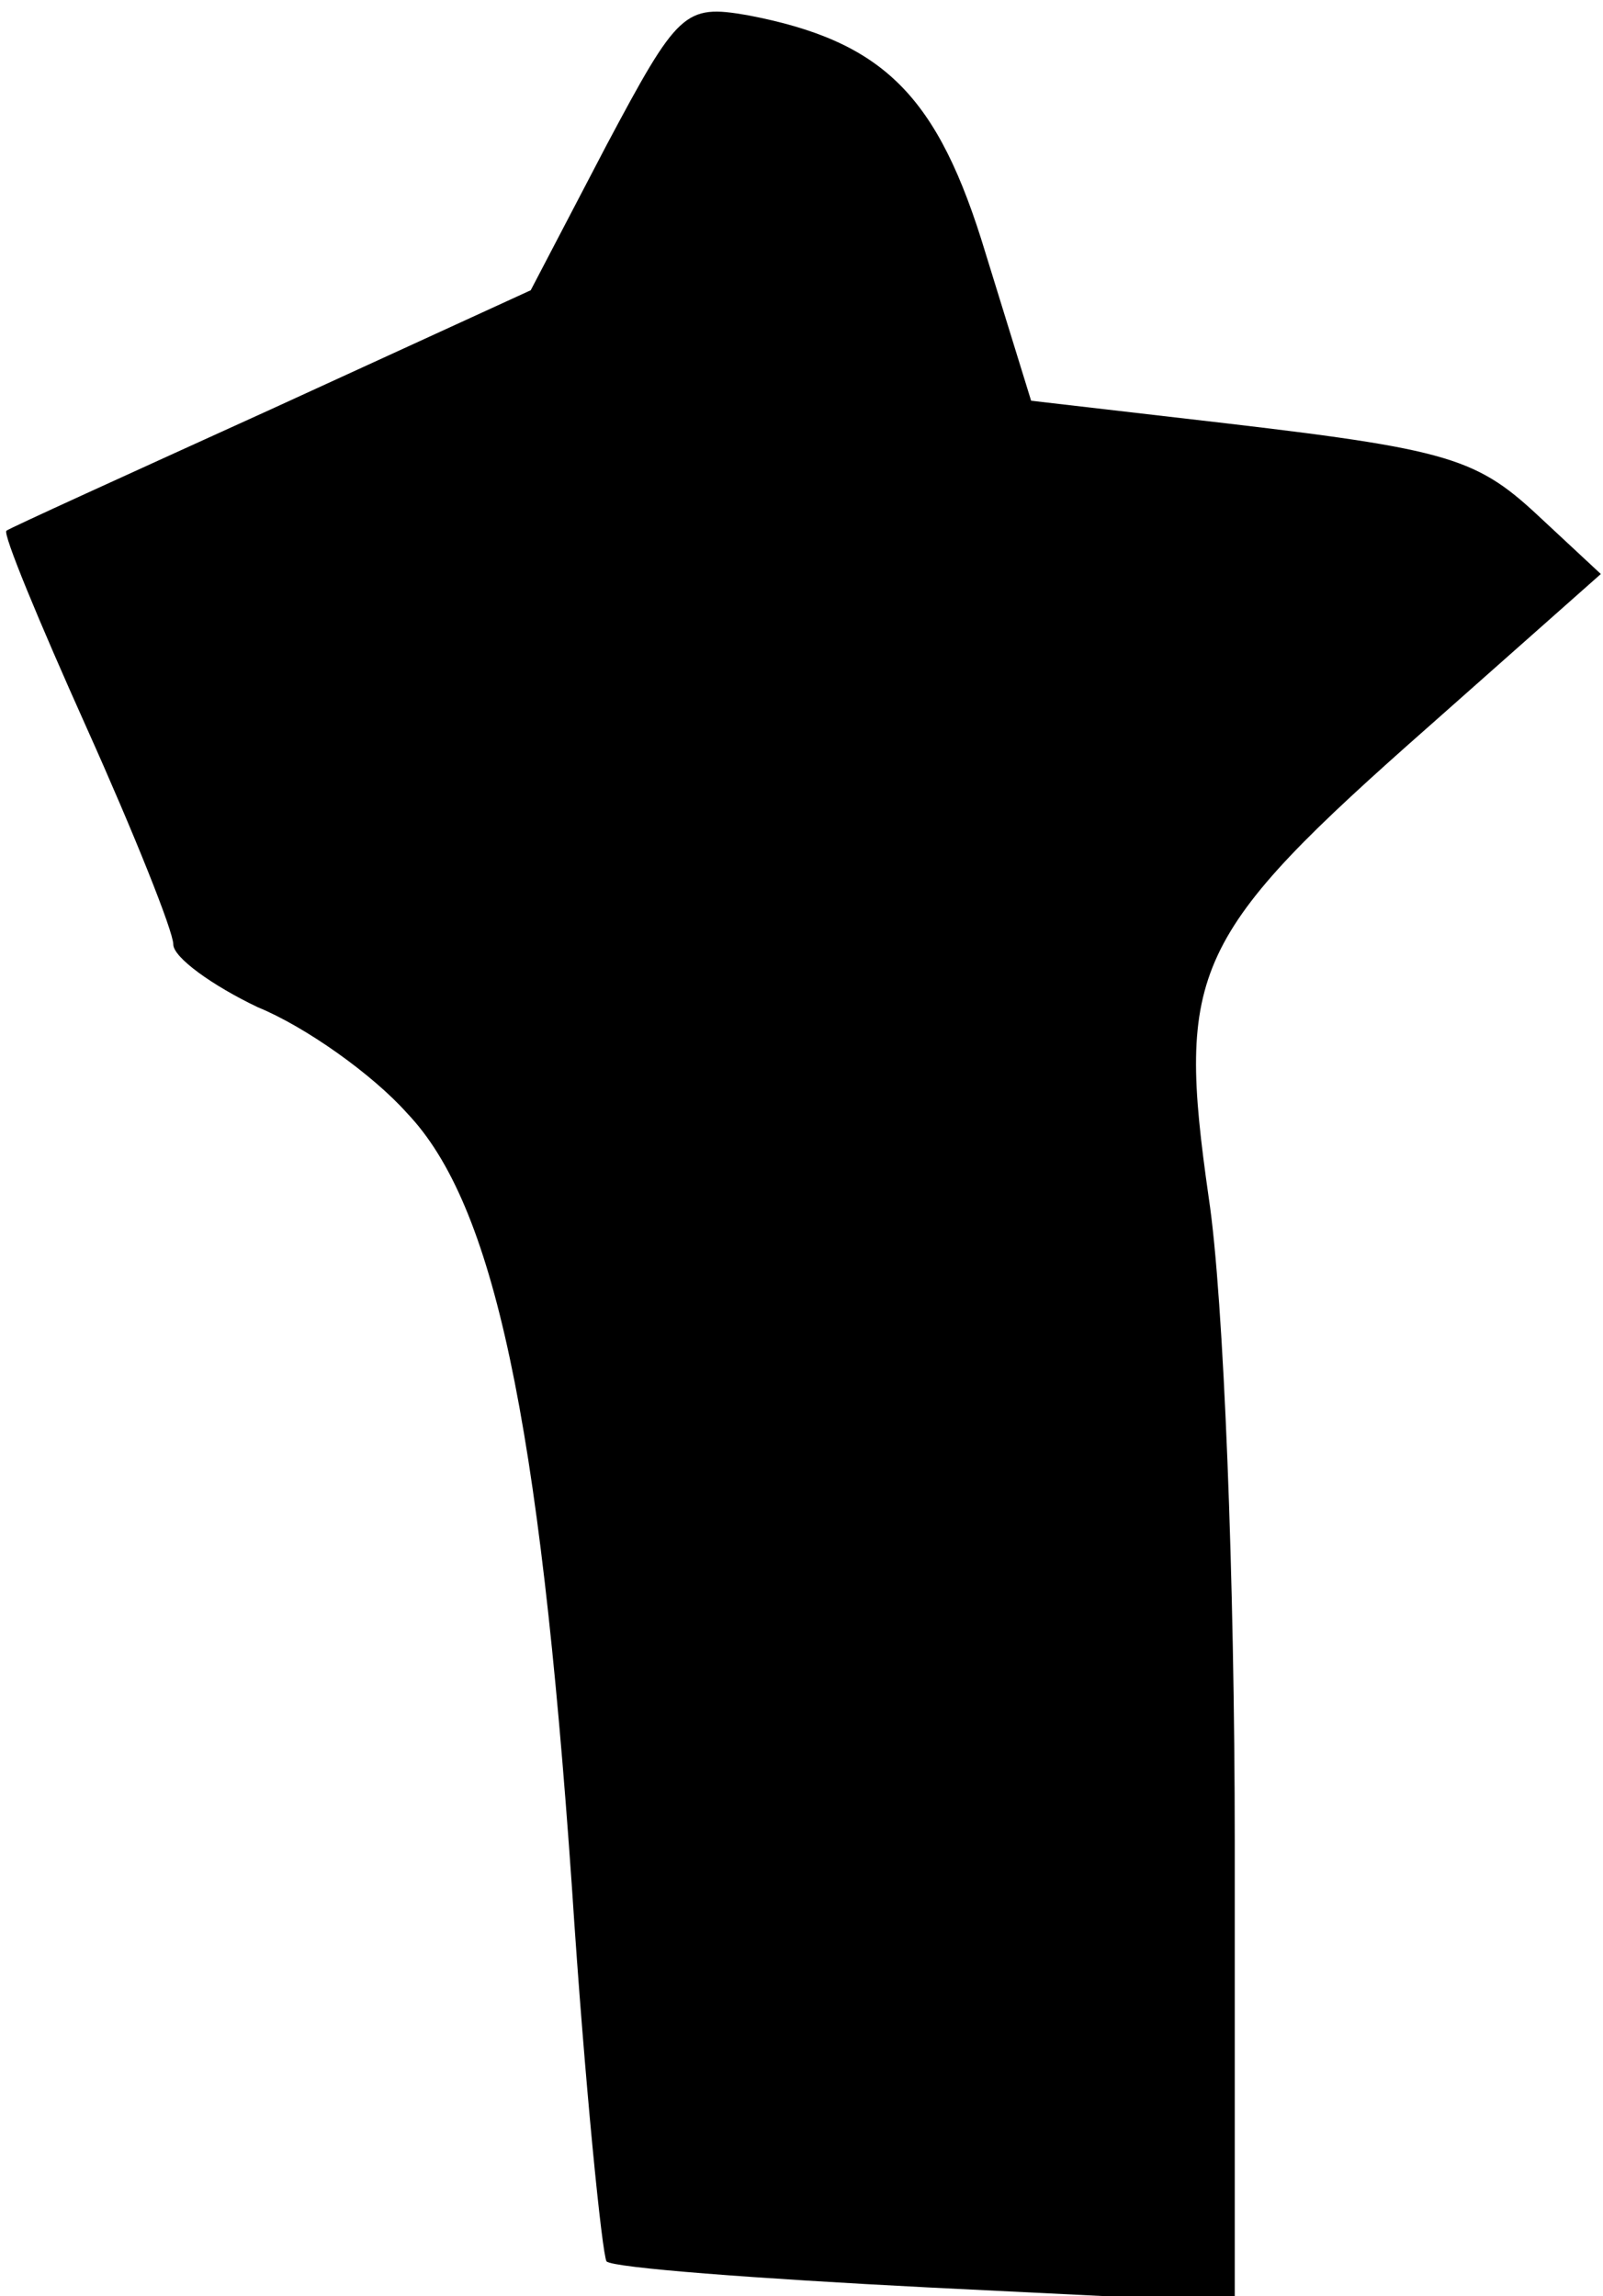 <?xml version="1.0" standalone="no"?>
<!DOCTYPE svg PUBLIC "-//W3C//DTD SVG 20010904//EN"
 "http://www.w3.org/TR/2001/REC-SVG-20010904/DTD/svg10.dtd">
<svg version="1.0" xmlns="http://www.w3.org/2000/svg"
 width="74pt" height="106pt" viewBox="0 0 74 106"
 preserveAspectRatio="xMidYMid meet">
<g transform="translate(0,106) scale(0.1,-0.1)"
fill="#000000" stroke="none">
<path fill="#000000" stroke="none" d="M280 993 l-35 -67 -120 -55 c-66 -30
-121 -55 -122 -56 -2 -1 15 -42 37 -91 22 -49 40 -94 40 -100 0 -6 18 -19 39
-29 22 -9 53 -31 69 -49 40 -42 61 -141 76 -357 6 -92 14 -170 16 -173 3 -3
70 -8 148 -12 l142 -7 0 213 c0 118 -5 251 -12 297 -15 105 -8 121 102 218
l79 70 -29 27 c-30 28 -43 31 -165 45 l-69 8 -21 68 c-22 73 -47 98 -110 110
-29 5 -32 2 -65 -60z"/>
</g>
</svg>
